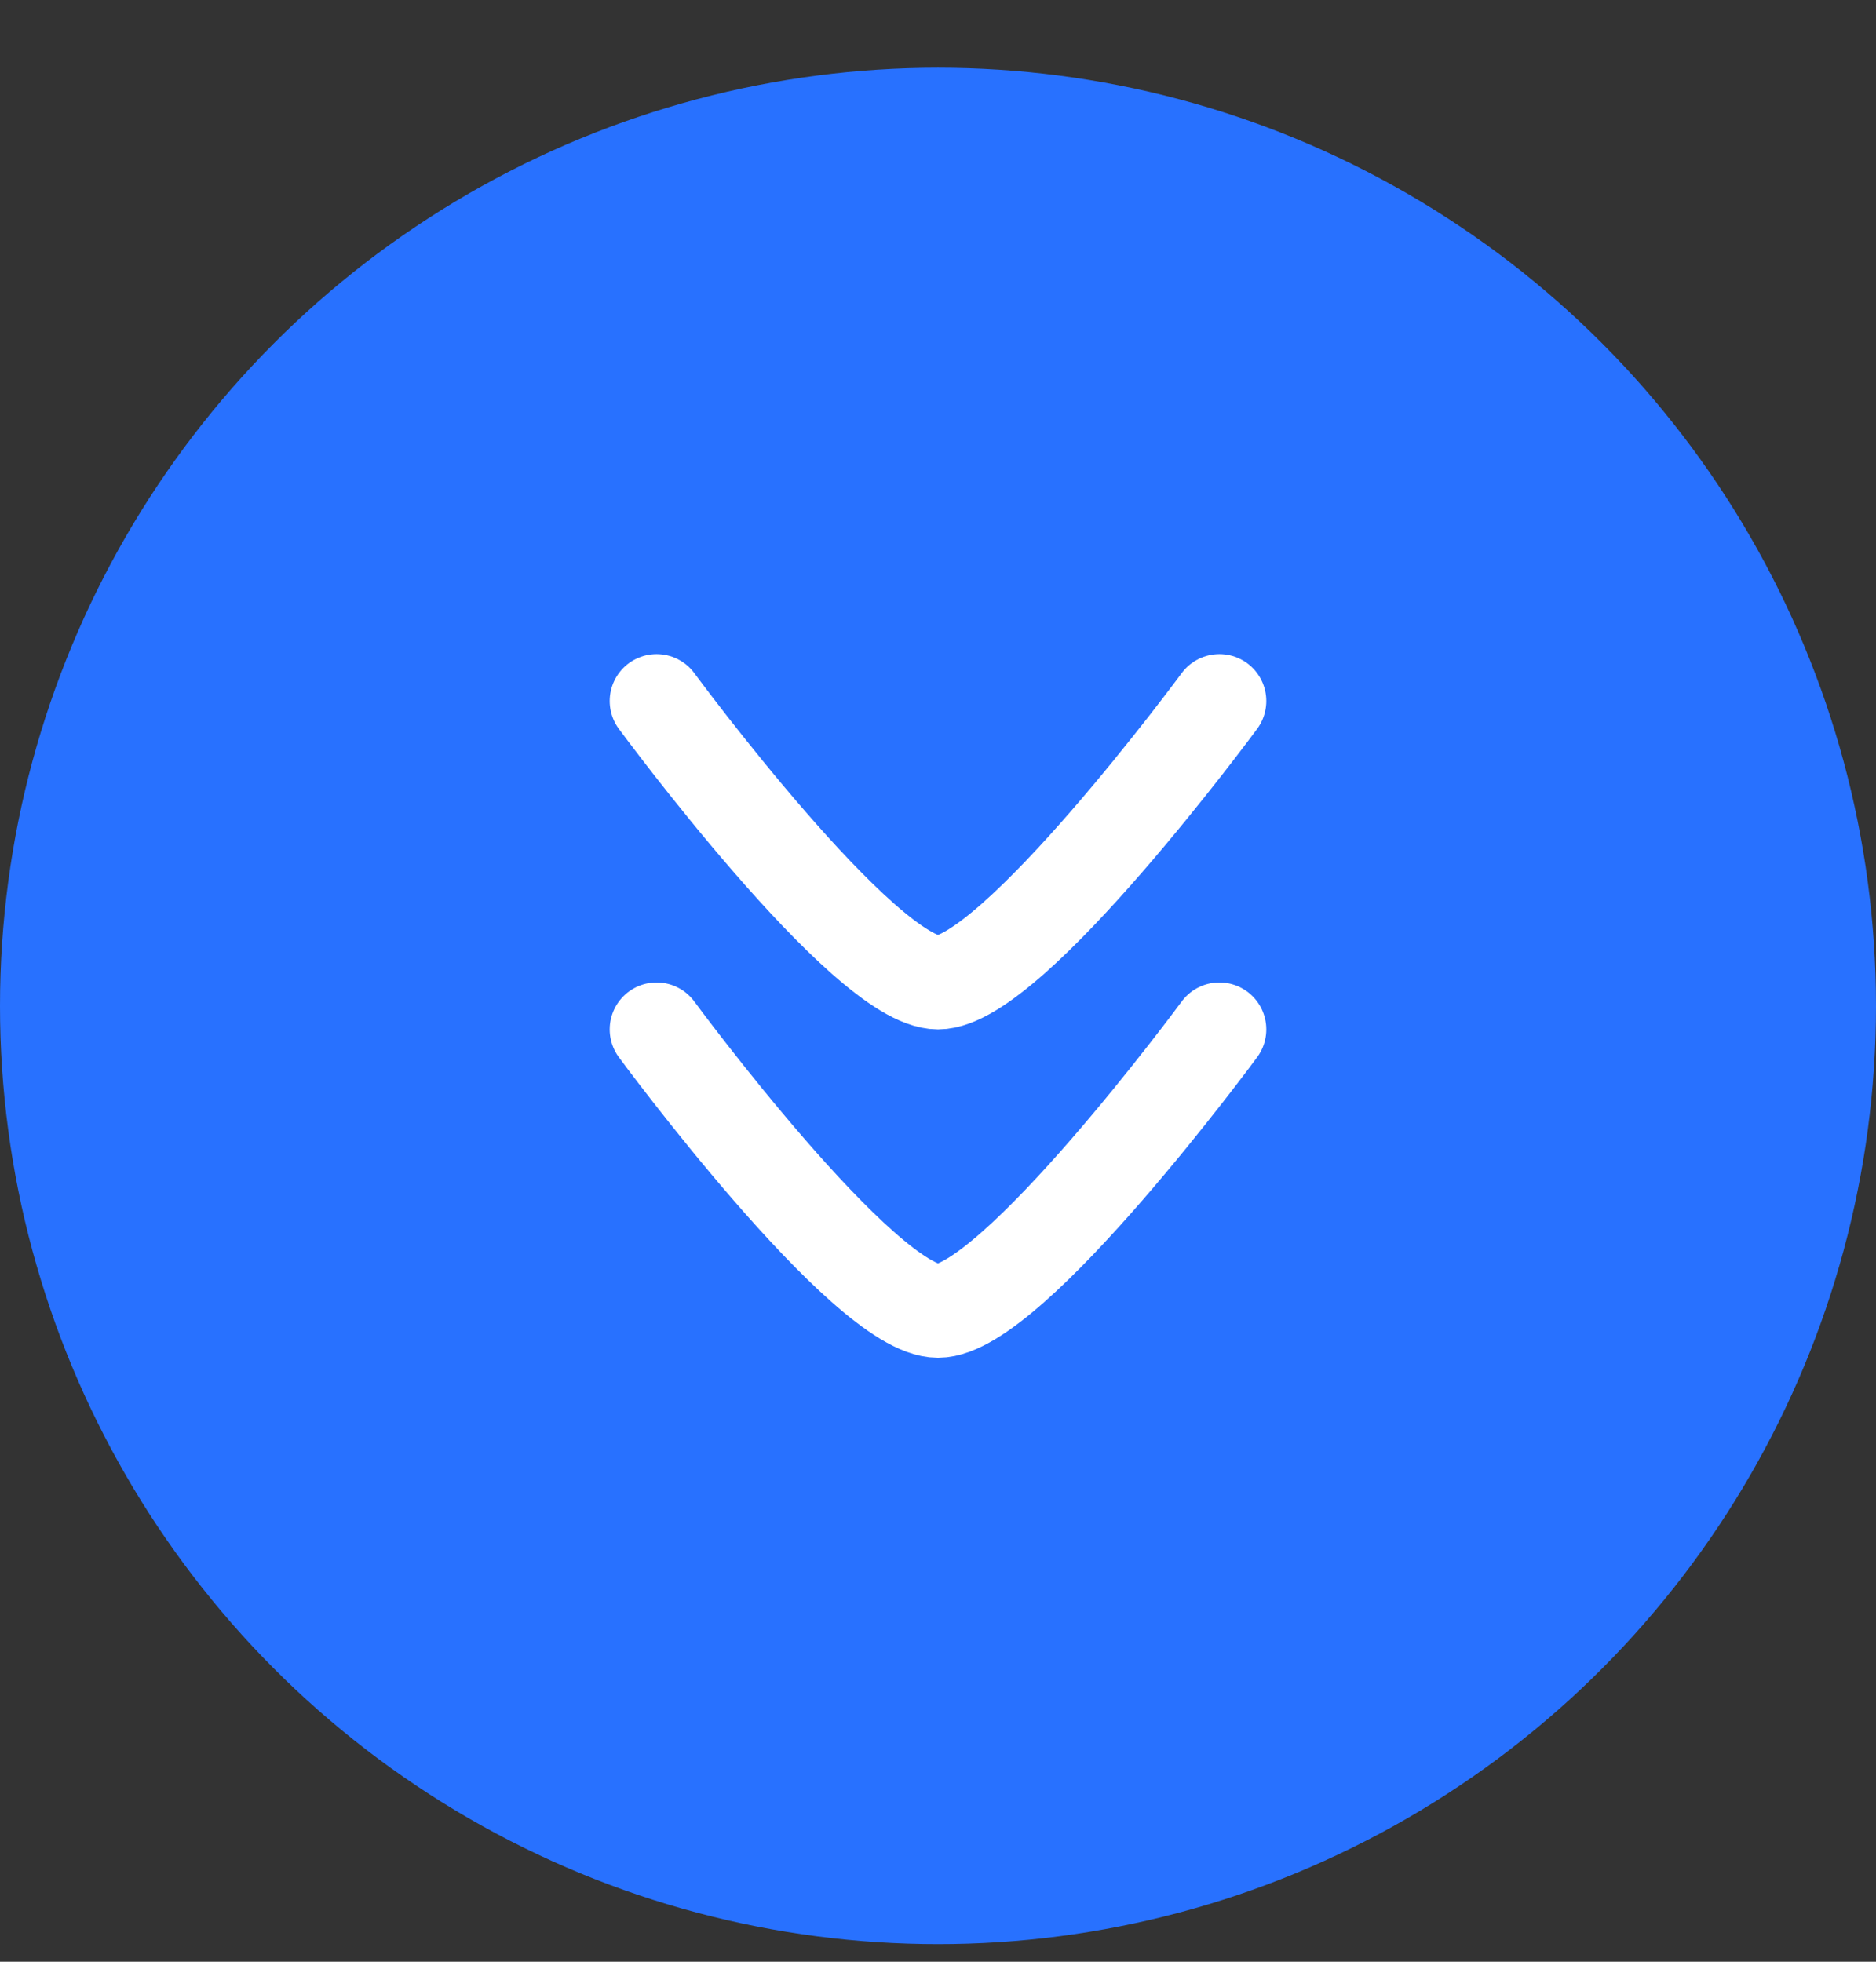 <svg width="22" height="23" viewBox="0 0 22 23" fill="none" xmlns="http://www.w3.org/2000/svg">
<rect x="0" y="0" width="22" height="23" fill="#333333" stroke="none"/>
<circle cx="11" cy="11.794" r="11" fill="#2871FF"/>
<path d="M14.3 12.069C14.3 12.069 11.869 15.369 11 15.369C10.13 15.369 7.7 12.069 7.7 12.069" stroke="white" stroke-width="1.1" stroke-linecap="round" stroke-linejoin="round"/>
<path d="M14.3 8.219C14.3 8.219 11.87 11.519 11 11.519C10.13 11.519 7.7 8.219 7.7 8.219" stroke="white" stroke-width="1.1" stroke-linecap="round" stroke-linejoin="round"/>
</svg>
